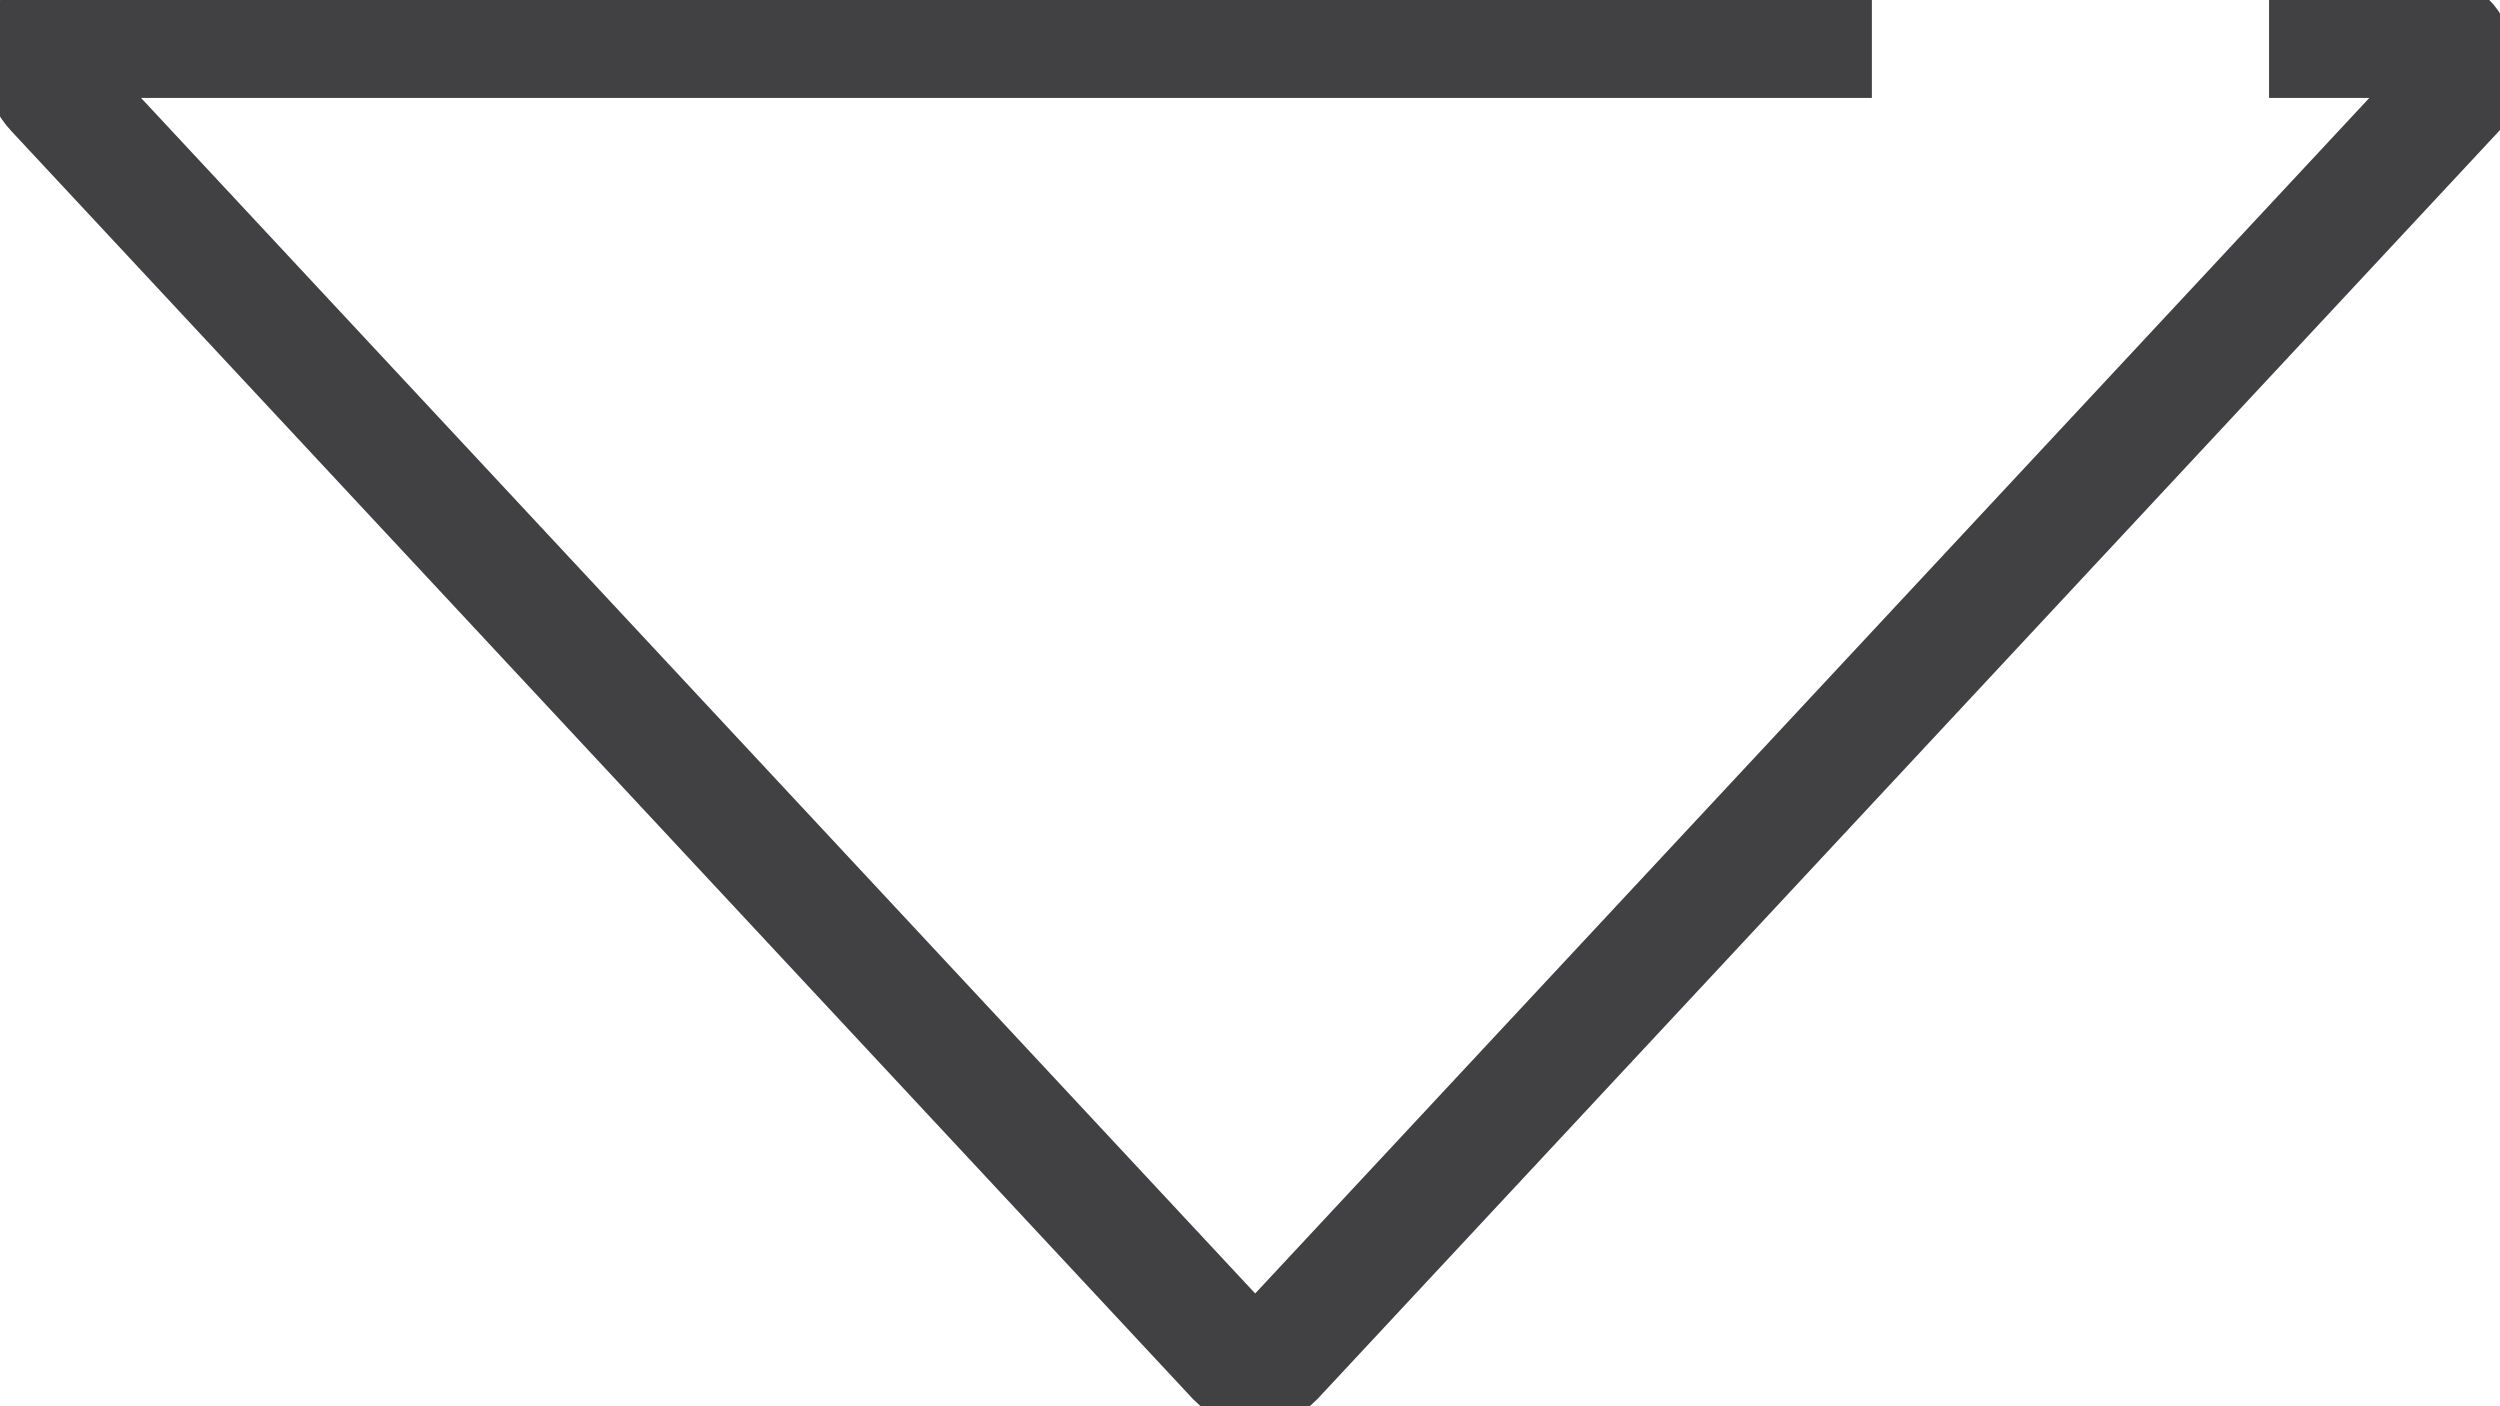 <?xml version="1.0" encoding="utf-8"?>
<!-- Generator: Adobe Illustrator 16.0.0, SVG Export Plug-In . SVG Version: 6.00 Build 0)  -->
<!DOCTYPE svg PUBLIC "-//W3C//DTD SVG 1.1//EN" "http://www.w3.org/Graphics/SVG/1.1/DTD/svg11.dtd">
<svg version="1.1" id="Layer_1" xmlns="http://www.w3.org/2000/svg" xmlns:xlink="http://www.w3.org/1999/xlink" x="0px" y="0px"
	 width="63.833px" height="35.903px" viewBox="22.96 31.956 63.833 35.903" enable-background="new 22.96 31.956 63.833 35.903"
	 xml:space="preserve">
<path fill="none" stroke="#414042" stroke-width="2" stroke-miterlimit="10" d="M54.876,49.907"/>
<path fill="none" stroke="#414042" stroke-width="3" stroke-miterlimit="10" d="M80.896,32.956h4.515
	c0.277,0.288,0.543,1.03,0.265,1.319L55.511,66.644c-0.278,0.287-0.727,0.287-1.004,0L24.342,34.275
	c-0.277-0.289-0.542-1.031-0.265-1.319h46.678"/>
</svg>
